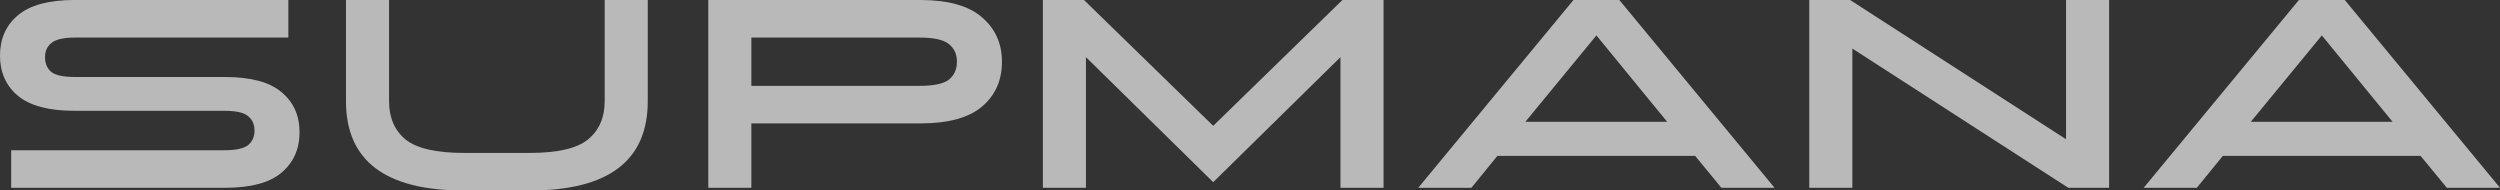 <svg width="210" height="16" viewBox="0 0 210 16" fill="none" xmlns="http://www.w3.org/2000/svg">
    <rect x="0" y="0" width="210" height="16" fill="#333333" stroke="none"/>
    <path d="M0.94 15.775V12.62H18.842C19.813 12.62 20.479 12.477 20.839 12.191C21.199 11.891 21.379 11.485 21.379 10.975C21.379 10.449 21.199 10.043 20.839 9.758C20.494 9.457 19.829 9.307 18.842 9.307H6.249C4.104 9.307 2.522 8.886 1.504 8.045C0.501 7.204 0 6.077 0 4.665C0 3.253 0.501 2.126 1.504 1.285C2.522 0.428 4.104 0 6.249 0H24.222V3.155H6.32C5.349 3.155 4.683 3.305 4.323 3.606C3.963 3.891 3.782 4.289 3.782 4.8C3.782 5.326 3.955 5.739 4.299 6.039C4.66 6.325 5.333 6.468 6.32 6.468H18.912C21.058 6.468 22.632 6.888 23.635 7.73C24.653 8.571 25.162 9.698 25.162 11.11C25.162 12.522 24.653 13.656 23.635 14.513C22.632 15.354 21.058 15.775 18.912 15.775H0.94Z" fill="white" fill-opacity="0.66"/>
    <path d="M32.681 8.496C32.681 9.878 33.142 10.952 34.067 11.718C35.006 12.47 36.643 12.845 38.977 12.845H44.498C46.831 12.845 48.46 12.47 49.385 11.718C50.324 10.952 50.794 9.878 50.794 8.496V0H54.412V8.496C54.412 13.499 51.115 16 44.521 16H38.953C32.359 16 29.062 13.499 29.062 8.496V0H32.681V8.496Z" fill="white" fill-opacity="0.66"/>
    <path d="M59.496 15.775V0H77.304C79.638 0 81.361 0.481 82.473 1.442C83.6 2.404 84.164 3.651 84.164 5.183C84.164 6.746 83.608 8 82.496 8.946C81.384 9.893 79.654 10.366 77.304 10.366H63.114V15.775H59.496ZM77.234 3.155H63.114V7.211H77.234C78.44 7.211 79.262 7.038 79.701 6.693C80.155 6.332 80.382 5.829 80.382 5.183C80.382 4.552 80.155 4.056 79.701 3.696C79.246 3.335 78.424 3.155 77.234 3.155Z" fill="white" fill-opacity="0.66"/>
    <path d="M112.763 0H116.217V15.775H112.599V4.8L101.909 15.301L91.219 4.8V15.775H87.601V0H91.055L101.909 10.569L112.763 0Z" fill="white" fill-opacity="0.66"/>
    <path d="M144.599 15.775L142.391 13.093H125.781L123.596 15.775H119.132L132.171 0H136.024L149.063 15.775H144.599ZM134.098 2.975L128.13 10.231H140.042L134.098 2.975Z" fill="white" fill-opacity="0.66"/>
    <path d="M173.735 15.775L155.598 4.079V15.775H151.98V0H155.41L173.547 11.696V0H177.165V15.775H173.735Z" fill="white" fill-opacity="0.66"/>
    <path d="M205.536 15.775L203.328 13.093H186.718L184.533 15.775H180.069L193.108 0H196.961L210 15.775H205.536ZM195.035 2.975L189.067 10.231H200.978L195.035 2.975Z" fill="white" fill-opacity="0.66"/>
</svg>
